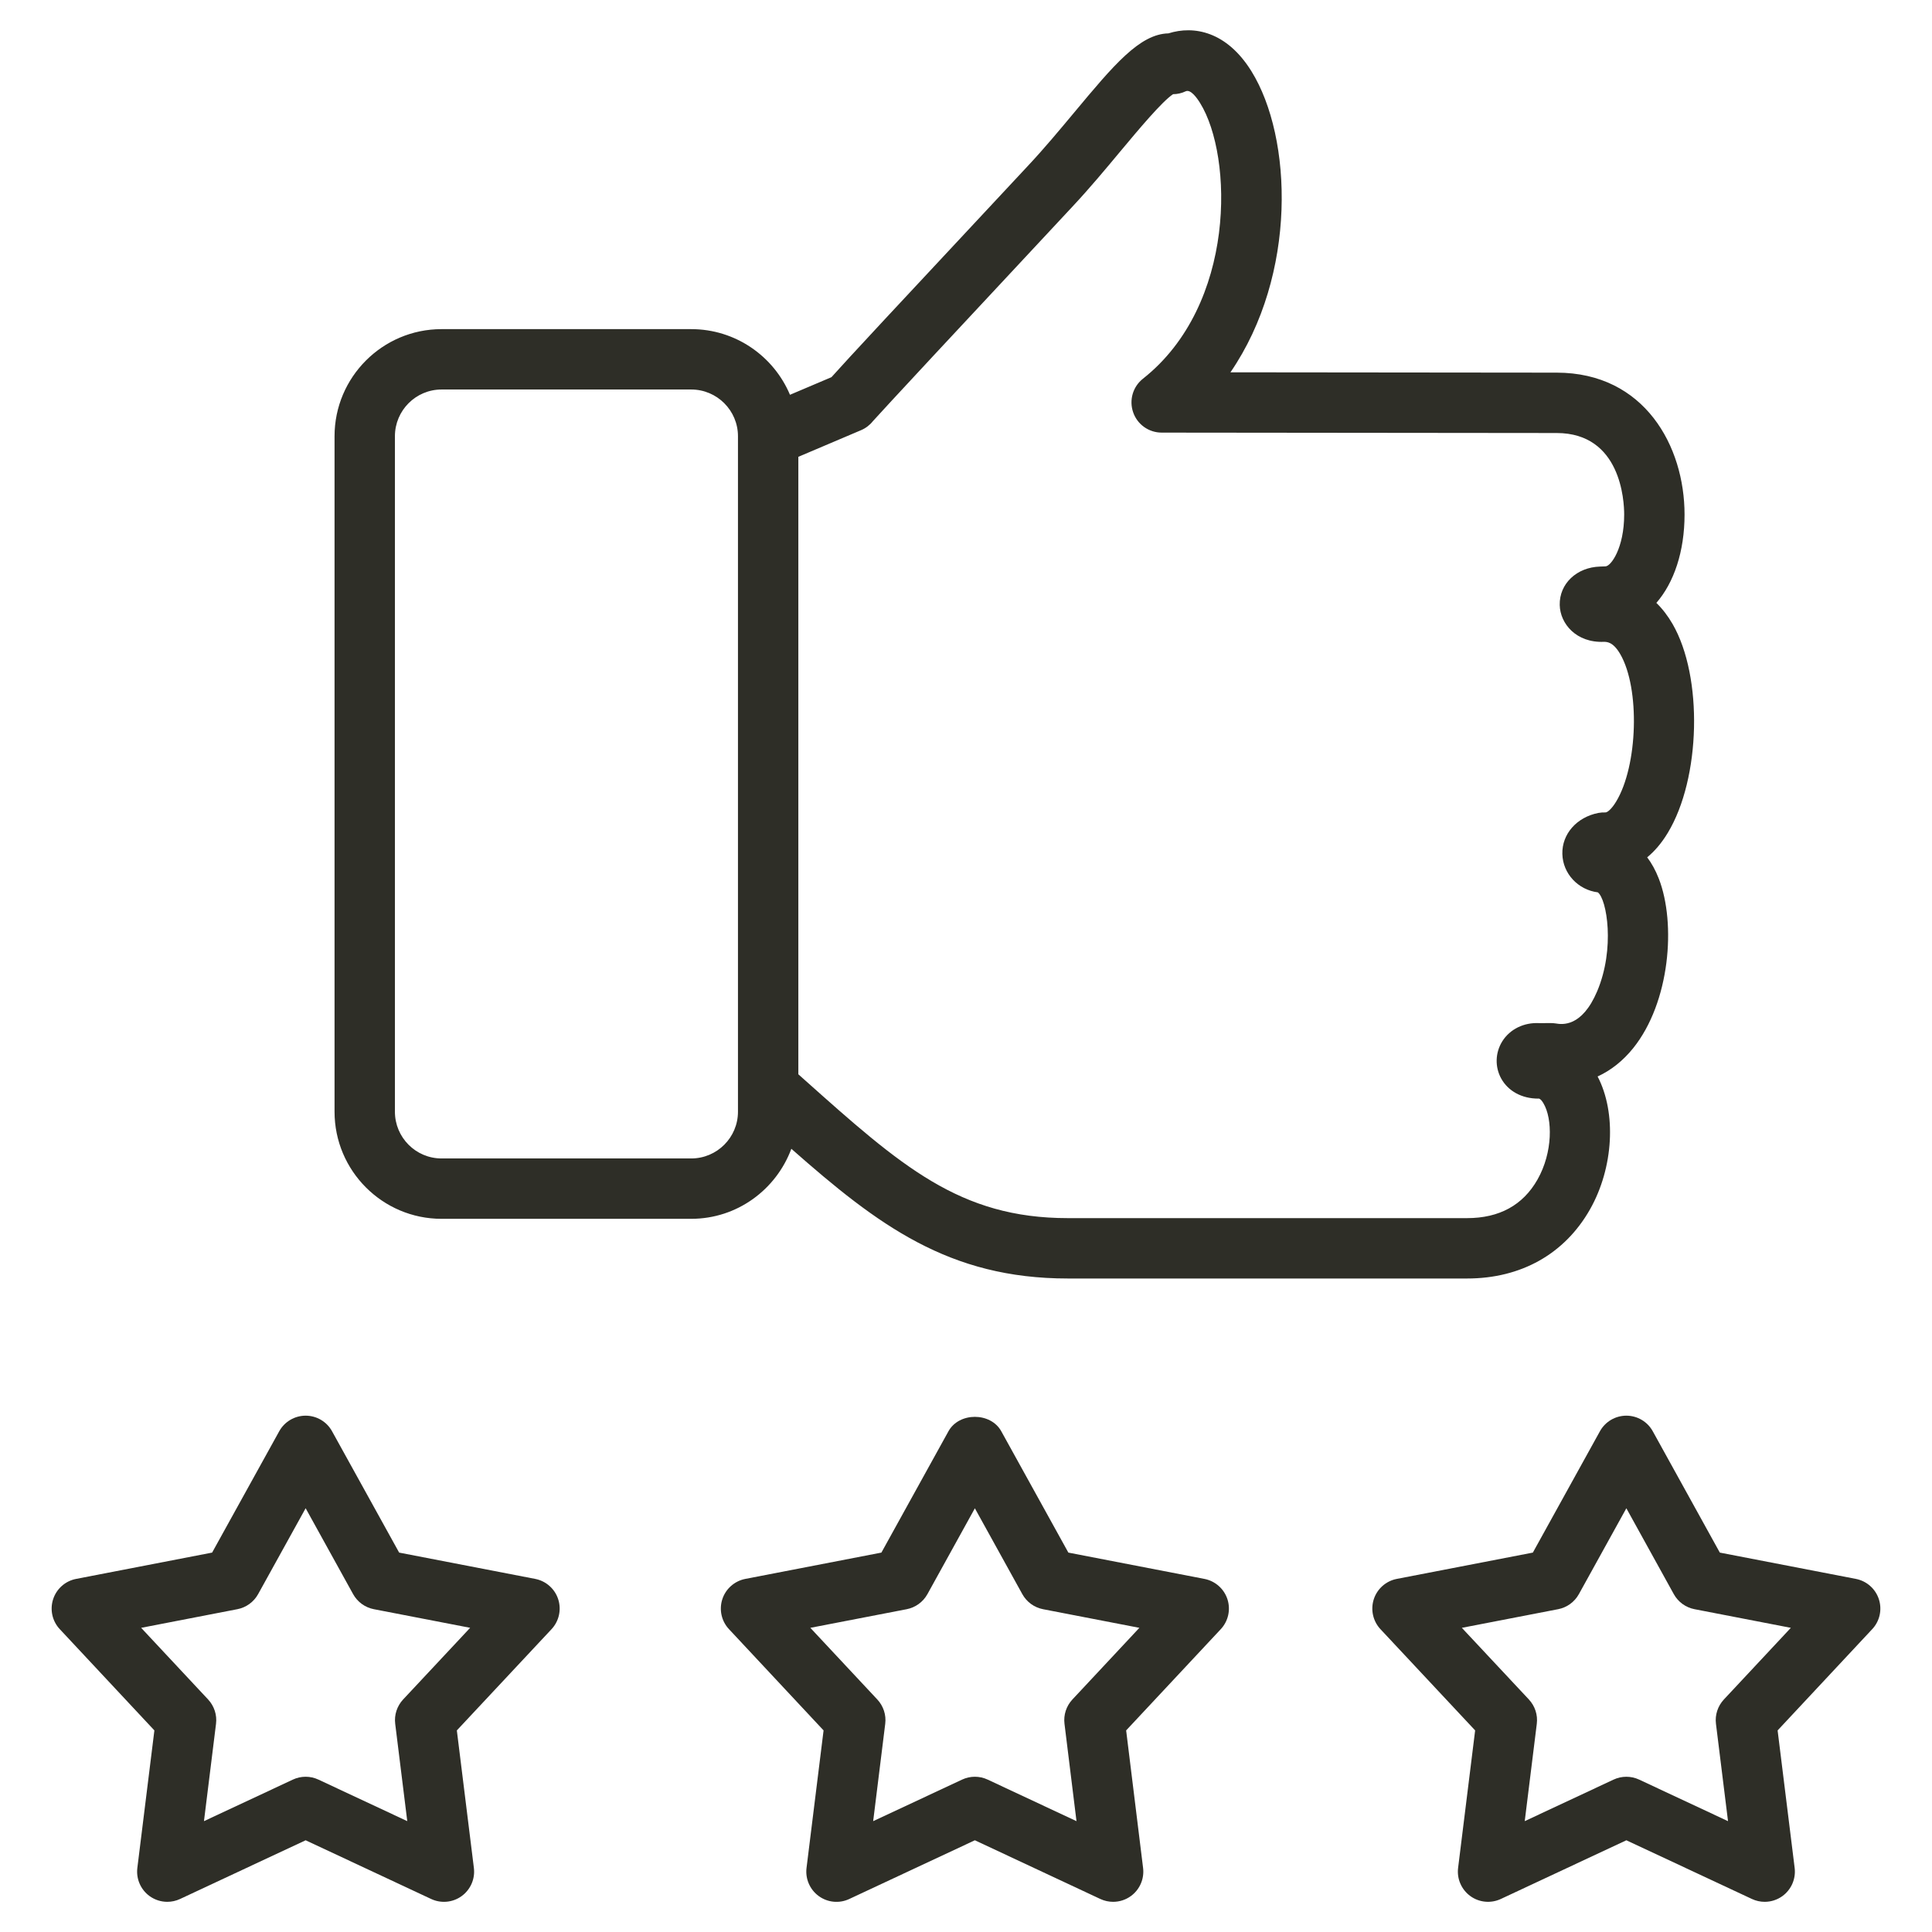 <svg width="100" height="100" viewBox="0 0 100 100" fill="none" xmlns="http://www.w3.org/2000/svg">
<path d="M40.96 59.461C45.449 63.418 49.111 66.175 55.272 66.175H75.937C78.729 66.175 80.987 64.905 82.297 62.599C83.522 60.44 83.674 57.595 82.692 55.718C83.38 55.404 84.002 54.912 84.534 54.252C86.442 51.877 86.761 47.8 85.861 45.481C85.687 45.033 85.481 44.67 85.258 44.374C85.625 44.074 85.988 43.665 86.322 43.112C88.032 40.289 88.155 35.034 86.572 32.298C86.328 31.876 86.046 31.51 85.733 31.205C86.639 30.168 87.192 28.551 87.192 26.634C87.193 23.099 85.124 19.293 80.577 19.288L63.688 19.271C67.155 14.213 66.905 7.119 64.773 3.686C63.495 1.628 61.798 1.309 60.478 1.727C58.986 1.763 57.648 3.366 55.594 5.83C54.849 6.722 54.053 7.679 53.233 8.555C46.15 16.137 43.835 18.627 43.037 19.522L40.889 20.434C40.049 18.44 38.075 17.036 35.779 17.036H22.853C19.8 17.036 17.316 19.523 17.316 22.579V57.543C17.316 60.599 19.8 63.086 22.853 63.086H35.779C38.158 63.085 40.175 61.571 40.96 59.461ZM41.322 23.645L44.566 22.267C44.807 22.165 45.017 22.006 45.177 21.804C45.569 21.358 49.789 16.819 55.516 10.688C56.386 9.759 57.202 8.779 57.992 7.831C58.911 6.731 60.147 5.249 60.718 4.875C60.944 4.874 61.168 4.823 61.375 4.724C61.627 4.614 61.946 5.056 62.118 5.335C63.824 8.083 64.001 15.778 59.158 19.603C58.636 20.015 58.434 20.712 58.652 21.341C58.868 21.97 59.461 22.391 60.126 22.392L80.574 22.413C83.9 22.416 84.068 25.929 84.067 26.633C84.067 28.362 83.383 29.313 83.097 29.315L82.822 29.325C81.606 29.36 80.707 30.215 80.731 31.316C80.753 32.282 81.584 33.281 83.02 33.221C83.167 33.224 83.492 33.213 83.867 33.863C84.892 35.636 84.779 39.629 83.65 41.492C83.427 41.861 83.206 42.051 83.099 42.051C83.099 42.051 83.098 42.051 83.096 42.051C82.974 42.048 82.851 42.055 82.728 42.078C81.607 42.299 80.843 43.17 80.867 44.198C80.891 45.226 81.688 46.059 82.703 46.188C83.171 46.542 83.604 49.095 82.671 51.304C81.873 53.185 80.85 53.029 80.519 52.973C80.44 52.961 80.359 52.955 80.279 52.955L79.671 52.957C78.879 52.914 78.152 53.268 77.756 53.902C77.391 54.488 77.37 55.225 77.702 55.825C78.062 56.475 78.767 56.864 79.622 56.864C79.634 56.85 79.741 56.856 79.886 57.102C80.364 57.901 80.382 59.641 79.579 61.056C78.827 62.38 77.602 63.05 75.937 63.05H55.272C49.667 63.05 46.642 60.351 41.629 55.879L41.322 55.605V23.645ZM38.197 22.611V56.306V57.543C38.197 58.876 37.112 59.961 35.779 59.961H22.853C21.522 59.961 20.441 58.876 20.441 57.543V22.579C20.441 21.246 21.523 20.161 22.853 20.161H35.779C37.112 20.161 38.197 21.246 38.197 22.579L38.197 22.611Z" fill="#2E2E27"/>
<path d="M27.704 81.724L20.66 80.362L17.187 74.082C16.913 73.584 16.389 73.275 15.82 73.275C15.252 73.275 14.728 73.585 14.453 74.081L10.979 80.362L3.938 81.724C3.381 81.832 2.925 82.235 2.75 82.775C2.574 83.317 2.705 83.91 3.094 84.325L7.991 89.566L7.109 96.683C7.039 97.248 7.281 97.805 7.741 98.14C8.012 98.337 8.334 98.438 8.659 98.438C8.884 98.438 9.111 98.389 9.321 98.291L15.82 95.252L22.316 98.291C22.83 98.531 23.436 98.476 23.897 98.14C24.356 97.805 24.599 97.248 24.528 96.683L23.646 89.566L28.547 84.326C28.935 83.911 29.068 83.317 28.892 82.776C28.717 82.235 28.261 81.833 27.704 81.724ZM20.865 87.965C20.549 88.304 20.398 88.765 20.456 89.225L21.08 94.262L16.482 92.112C16.061 91.915 15.579 91.915 15.158 92.112L10.557 94.263L11.181 89.225C11.239 88.766 11.088 88.304 10.773 87.966L7.306 84.256L12.289 83.291C12.742 83.203 13.135 82.918 13.359 82.514L15.82 78.066L18.278 82.513C18.503 82.918 18.895 83.203 19.348 83.291L24.335 84.255L20.865 87.965Z" fill="#2E2E27"/>
<path d="M62.341 81.724L55.298 80.362L51.826 74.082C51.277 73.087 49.641 73.087 49.092 74.082L45.621 80.362L38.577 81.724C38.019 81.833 37.562 82.236 37.387 82.776C37.212 83.317 37.343 83.91 37.732 84.325L42.628 89.566L41.746 96.683C41.676 97.248 41.919 97.806 42.378 98.14C42.837 98.475 43.445 98.534 43.959 98.291L50.459 95.252L56.953 98.291C57.164 98.389 57.39 98.438 57.616 98.438C57.939 98.438 58.263 98.337 58.534 98.14C58.993 97.806 59.236 97.249 59.166 96.684L58.289 89.566L63.187 84.326C63.576 83.91 63.707 83.317 63.532 82.776C63.356 82.236 62.9 81.833 62.341 81.724ZM55.507 87.966C55.191 88.304 55.041 88.765 55.098 89.224L55.719 94.263L51.122 92.112C50.7 91.915 50.218 91.915 49.797 92.112L45.195 94.263L45.819 89.225C45.877 88.766 45.726 88.304 45.41 87.966L41.943 84.256L46.932 83.292C47.386 83.203 47.778 82.918 48.003 82.513L50.459 78.069L52.916 82.513C53.141 82.919 53.532 83.203 53.987 83.292L58.974 84.256L55.507 87.966Z" fill="#2E2E27"/>
<path d="M97.25 82.775C97.075 82.235 96.618 81.833 96.062 81.724L89.018 80.362L85.547 74.082C85.272 73.584 84.749 73.275 84.18 73.275C83.61 73.275 83.087 73.585 82.812 74.082L79.34 80.362L72.296 81.724C71.739 81.832 71.283 82.235 71.107 82.776C70.932 83.317 71.065 83.911 71.452 84.326L76.353 89.566L75.471 96.683C75.401 97.248 75.644 97.805 76.103 98.139C76.562 98.475 77.17 98.53 77.684 98.29L84.18 95.252L90.678 98.29C90.889 98.389 91.115 98.438 91.341 98.438C91.666 98.438 91.988 98.337 92.259 98.14C92.718 97.805 92.961 97.248 92.891 96.683L92.009 89.566L96.905 84.325C97.295 83.91 97.426 83.317 97.25 82.775ZM89.227 87.966C88.912 88.304 88.76 88.765 88.818 89.225L89.442 94.263L84.842 92.112C84.631 92.013 84.406 91.965 84.18 91.965C83.954 91.965 83.728 92.013 83.518 92.112L78.92 94.262L79.544 89.225C79.602 88.765 79.451 88.304 79.135 87.965L75.665 84.256L80.652 83.291C81.105 83.203 81.497 82.918 81.722 82.513L84.18 78.068L86.636 82.513C86.861 82.918 87.253 83.203 87.706 83.291L92.694 84.256L89.227 87.966Z" fill="#2E2E27"/>
</svg>
